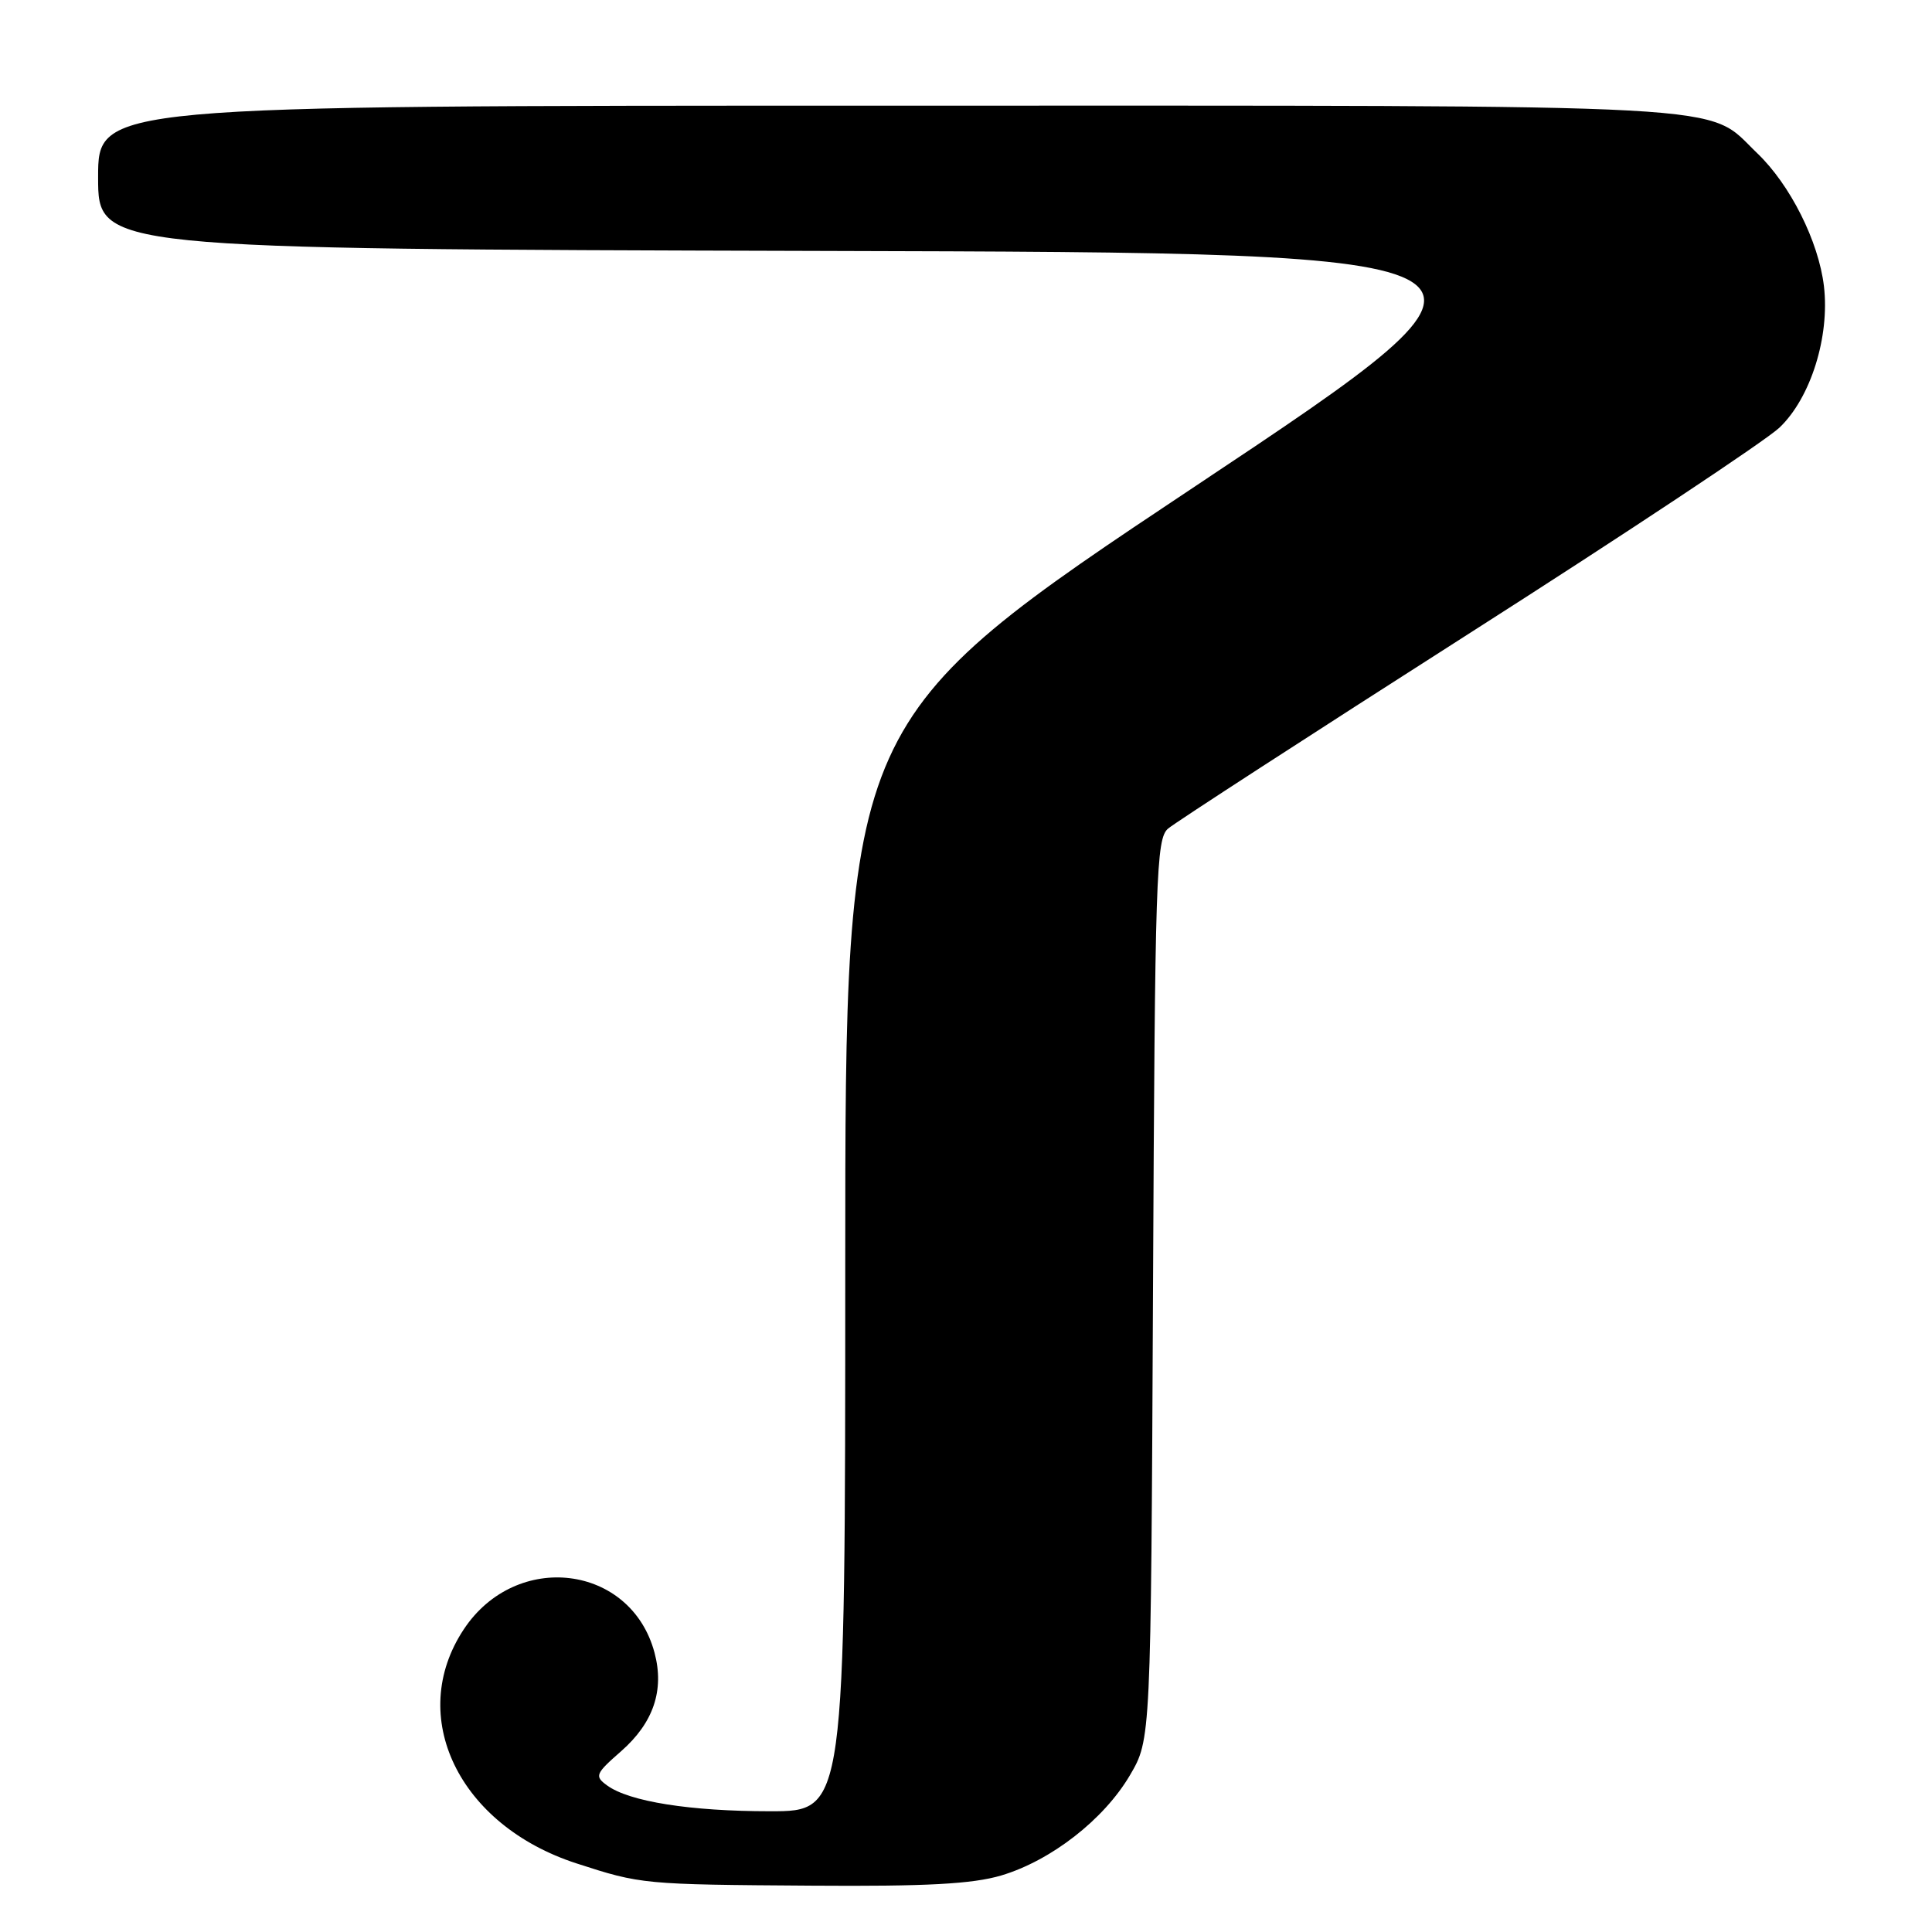 <?xml version="1.0" encoding="UTF-8" standalone="no"?>
<!DOCTYPE svg PUBLIC "-//W3C//DTD SVG 1.1//EN" "http://www.w3.org/Graphics/SVG/1.1/DTD/svg11.dtd" >
<svg xmlns="http://www.w3.org/2000/svg" xmlns:xlink="http://www.w3.org/1999/xlink" version="1.1" viewBox="0 0 256 256">
 <g >
 <path fill="currentColor"
d=" M 132.67 248.51 C 139.27 246.54 146.27 241.10 149.72 235.23 C 152.50 230.50 152.50 230.50 152.78 170.88 C 153.04 115.93 153.19 111.14 154.78 109.79 C 155.73 108.98 173.60 97.40 194.50 84.05 C 215.40 70.71 233.98 58.38 235.79 56.66 C 239.92 52.73 242.47 44.62 241.68 37.91 C 240.97 31.98 237.22 24.49 232.84 20.30 C 225.86 13.62 232.87 14.00 117.53 14.00 C 13.00 14.00 13.00 14.00 13.00 23.50 C 13.00 32.99 13.00 32.99 108.92 33.25 C 204.84 33.50 204.84 33.50 158.42 64.40 C 112.00 95.30 112.00 95.30 112.00 167.65 C 112.00 240.00 112.00 240.00 102.05 240.00 C 91.46 240.00 83.36 238.72 80.43 236.57 C 78.76 235.35 78.89 235.03 82.32 232.03 C 86.59 228.27 88.05 223.96 86.73 219.00 C 83.61 207.28 68.39 205.41 61.45 215.90 C 53.82 227.42 60.78 241.85 76.39 246.91 C 84.96 249.69 85.21 249.71 107.57 249.86 C 122.78 249.97 128.85 249.64 132.67 248.51 Z "/>
</g>
</svg>